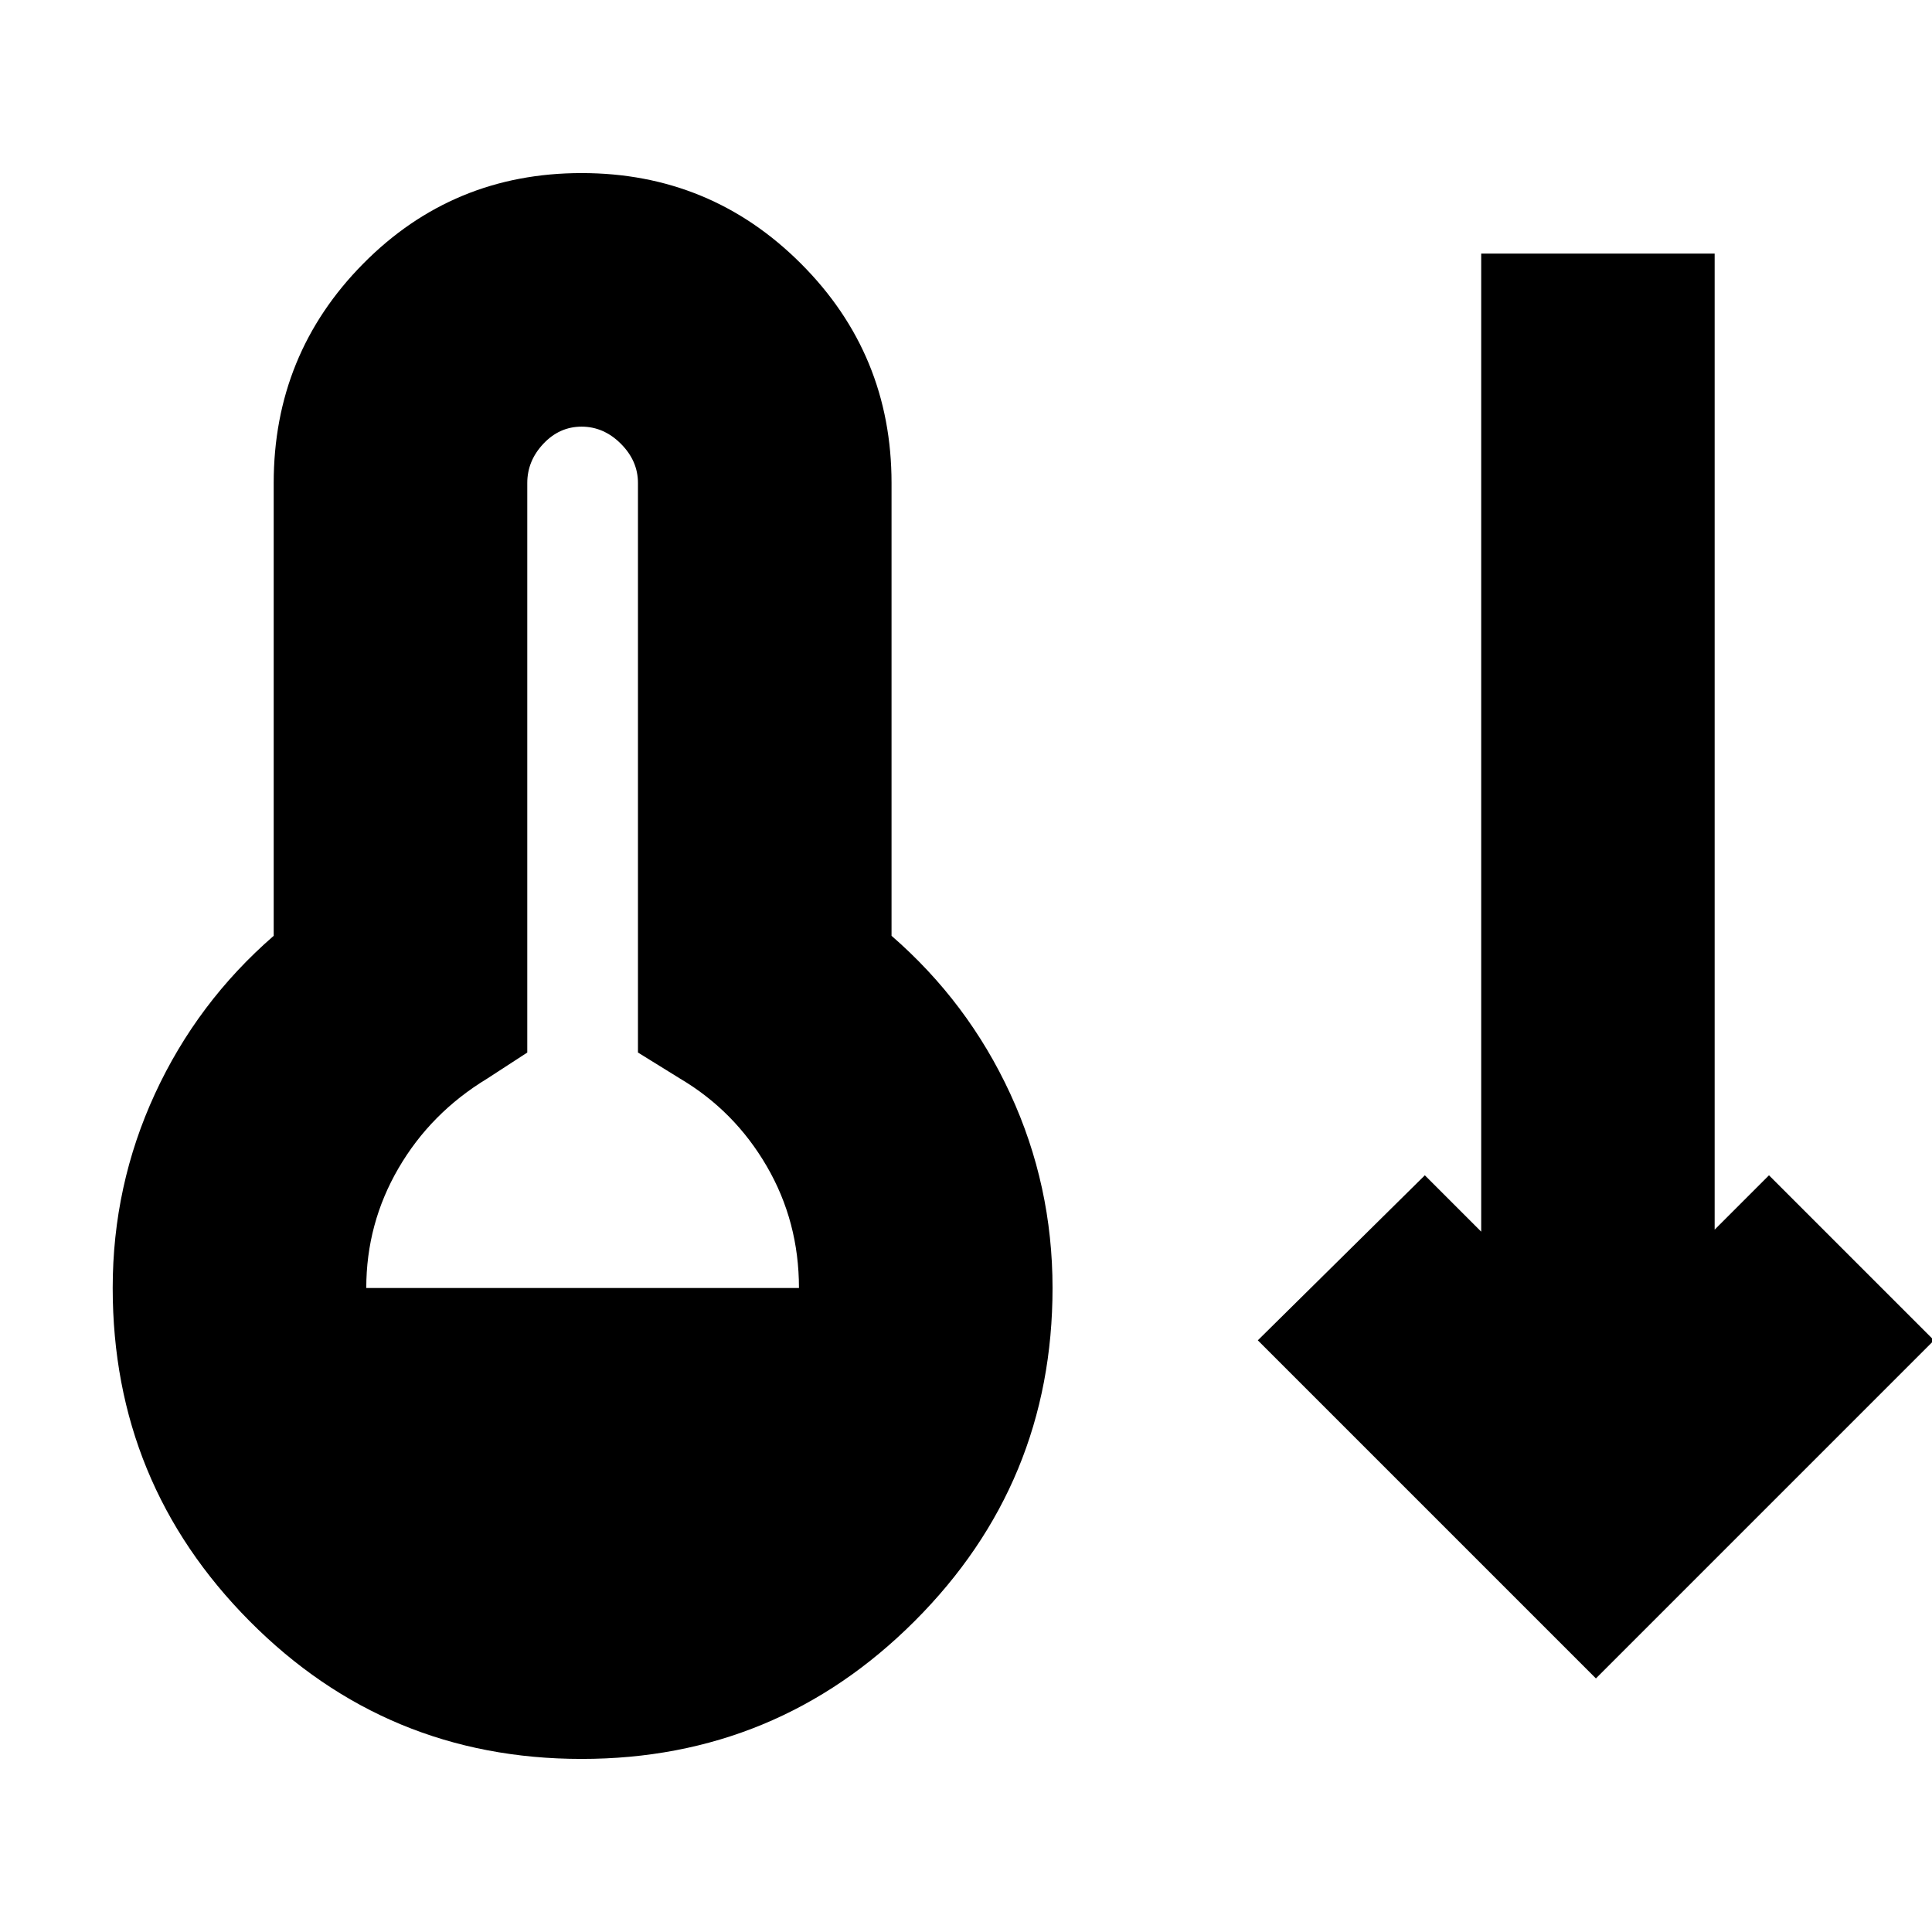<svg xmlns="http://www.w3.org/2000/svg" height="24" viewBox="0 -960 960 960" width="24"><path d="M289-86q-97 0-165-68.5T56-320q0-51 21-96.5t59-78.5v-225q0-64 44.5-109T289-874q64 0 109 45t45 109v225q38 33 59 78.5t21 96.5q0 97-68.5 165.5T289-86ZM182-320h215q0-33-16-60.5T338-424l-21-13v-283q0-11-8.5-19.5T289-748q-11 0-19 8.5t-8 19.5v283l-20 13q-28 17-44 44.5T182-320Zm611 194L625-294l83-82 28 28v-486h116v485l27-27 82 82-168 168Z"/></svg>